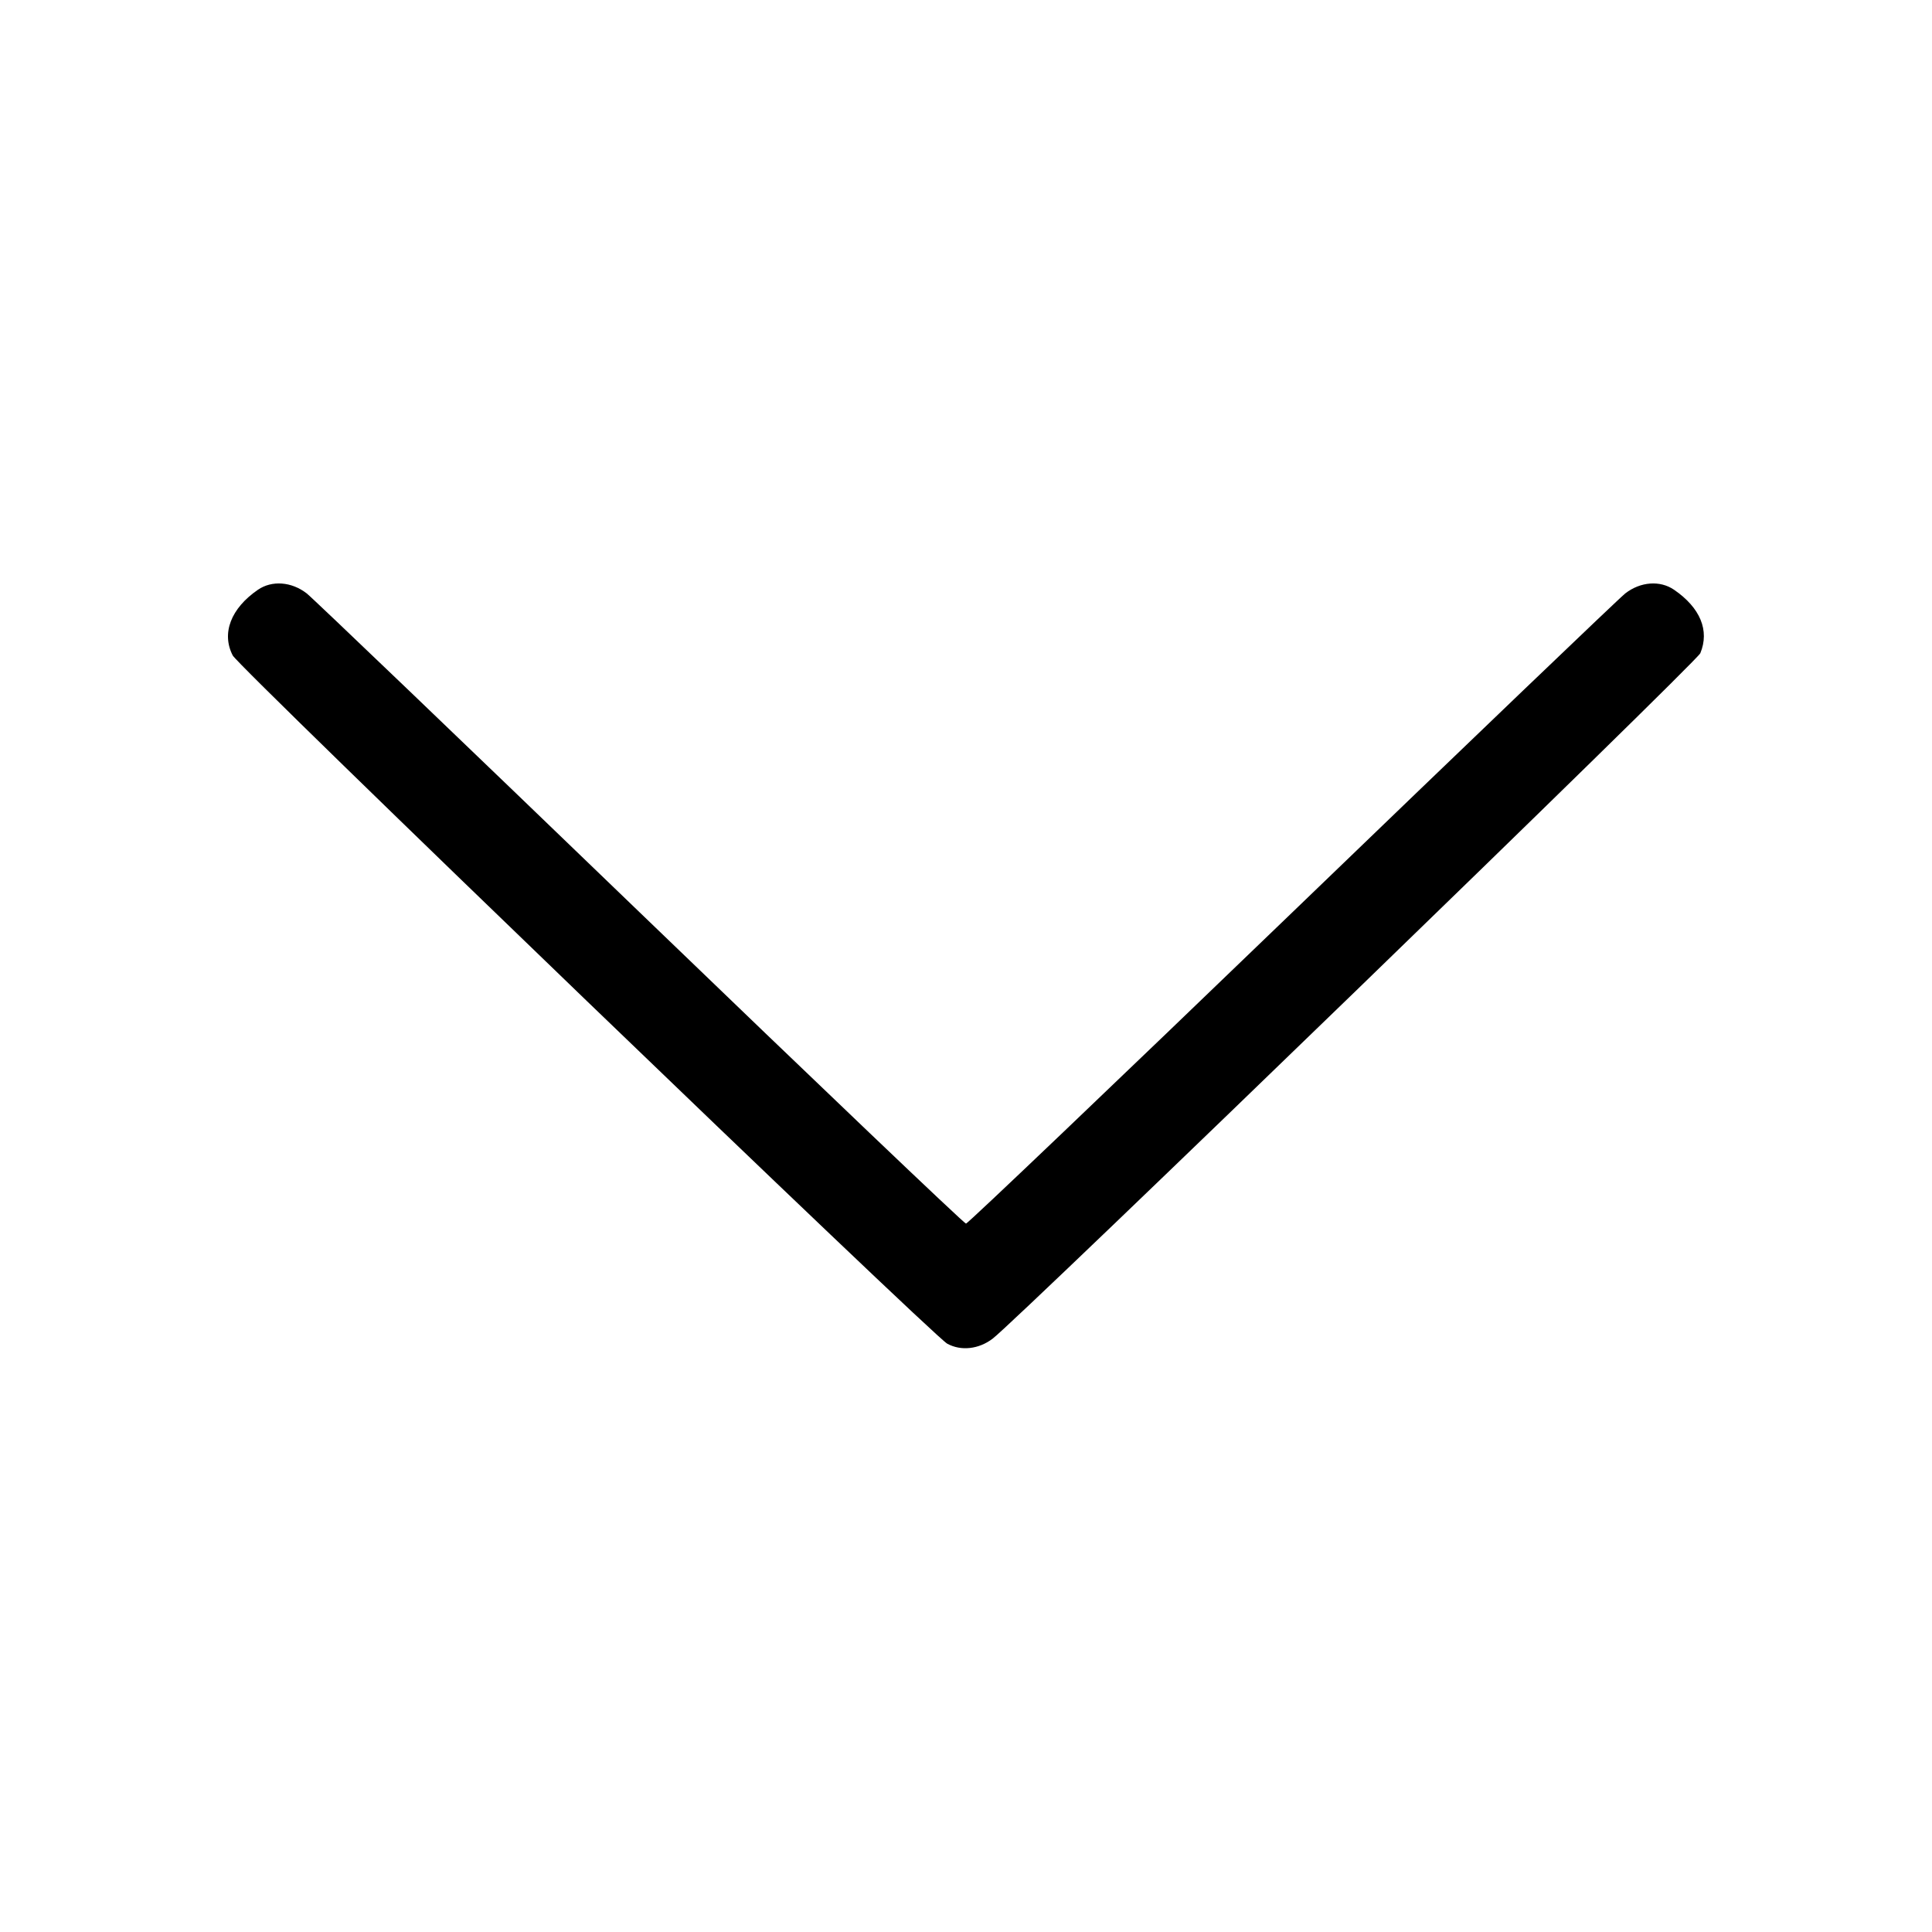 <svg width="38" height="38" fill="none" xmlns="http://www.w3.org/2000/svg"><path d="M5.073 11.6c-.533.366-.721.857-.495 1.293.121.234 13.767 13.377 14.052 13.535.271.149.622.11.895-.099.522-.401 13.846-13.306 13.918-13.481.185-.446 0-.894-.516-1.248-.275-.189-.661-.16-.959.071-.114.088-3.063 2.913-6.554 6.278-3.492 3.365-6.378 6.118-6.414 6.118-.036 0-2.922-2.753-6.414-6.118-3.491-3.365-6.44-6.19-6.554-6.278-.298-.231-.684-.26-.959-.071" fill-rule="evenodd" fill="#000"/></svg>